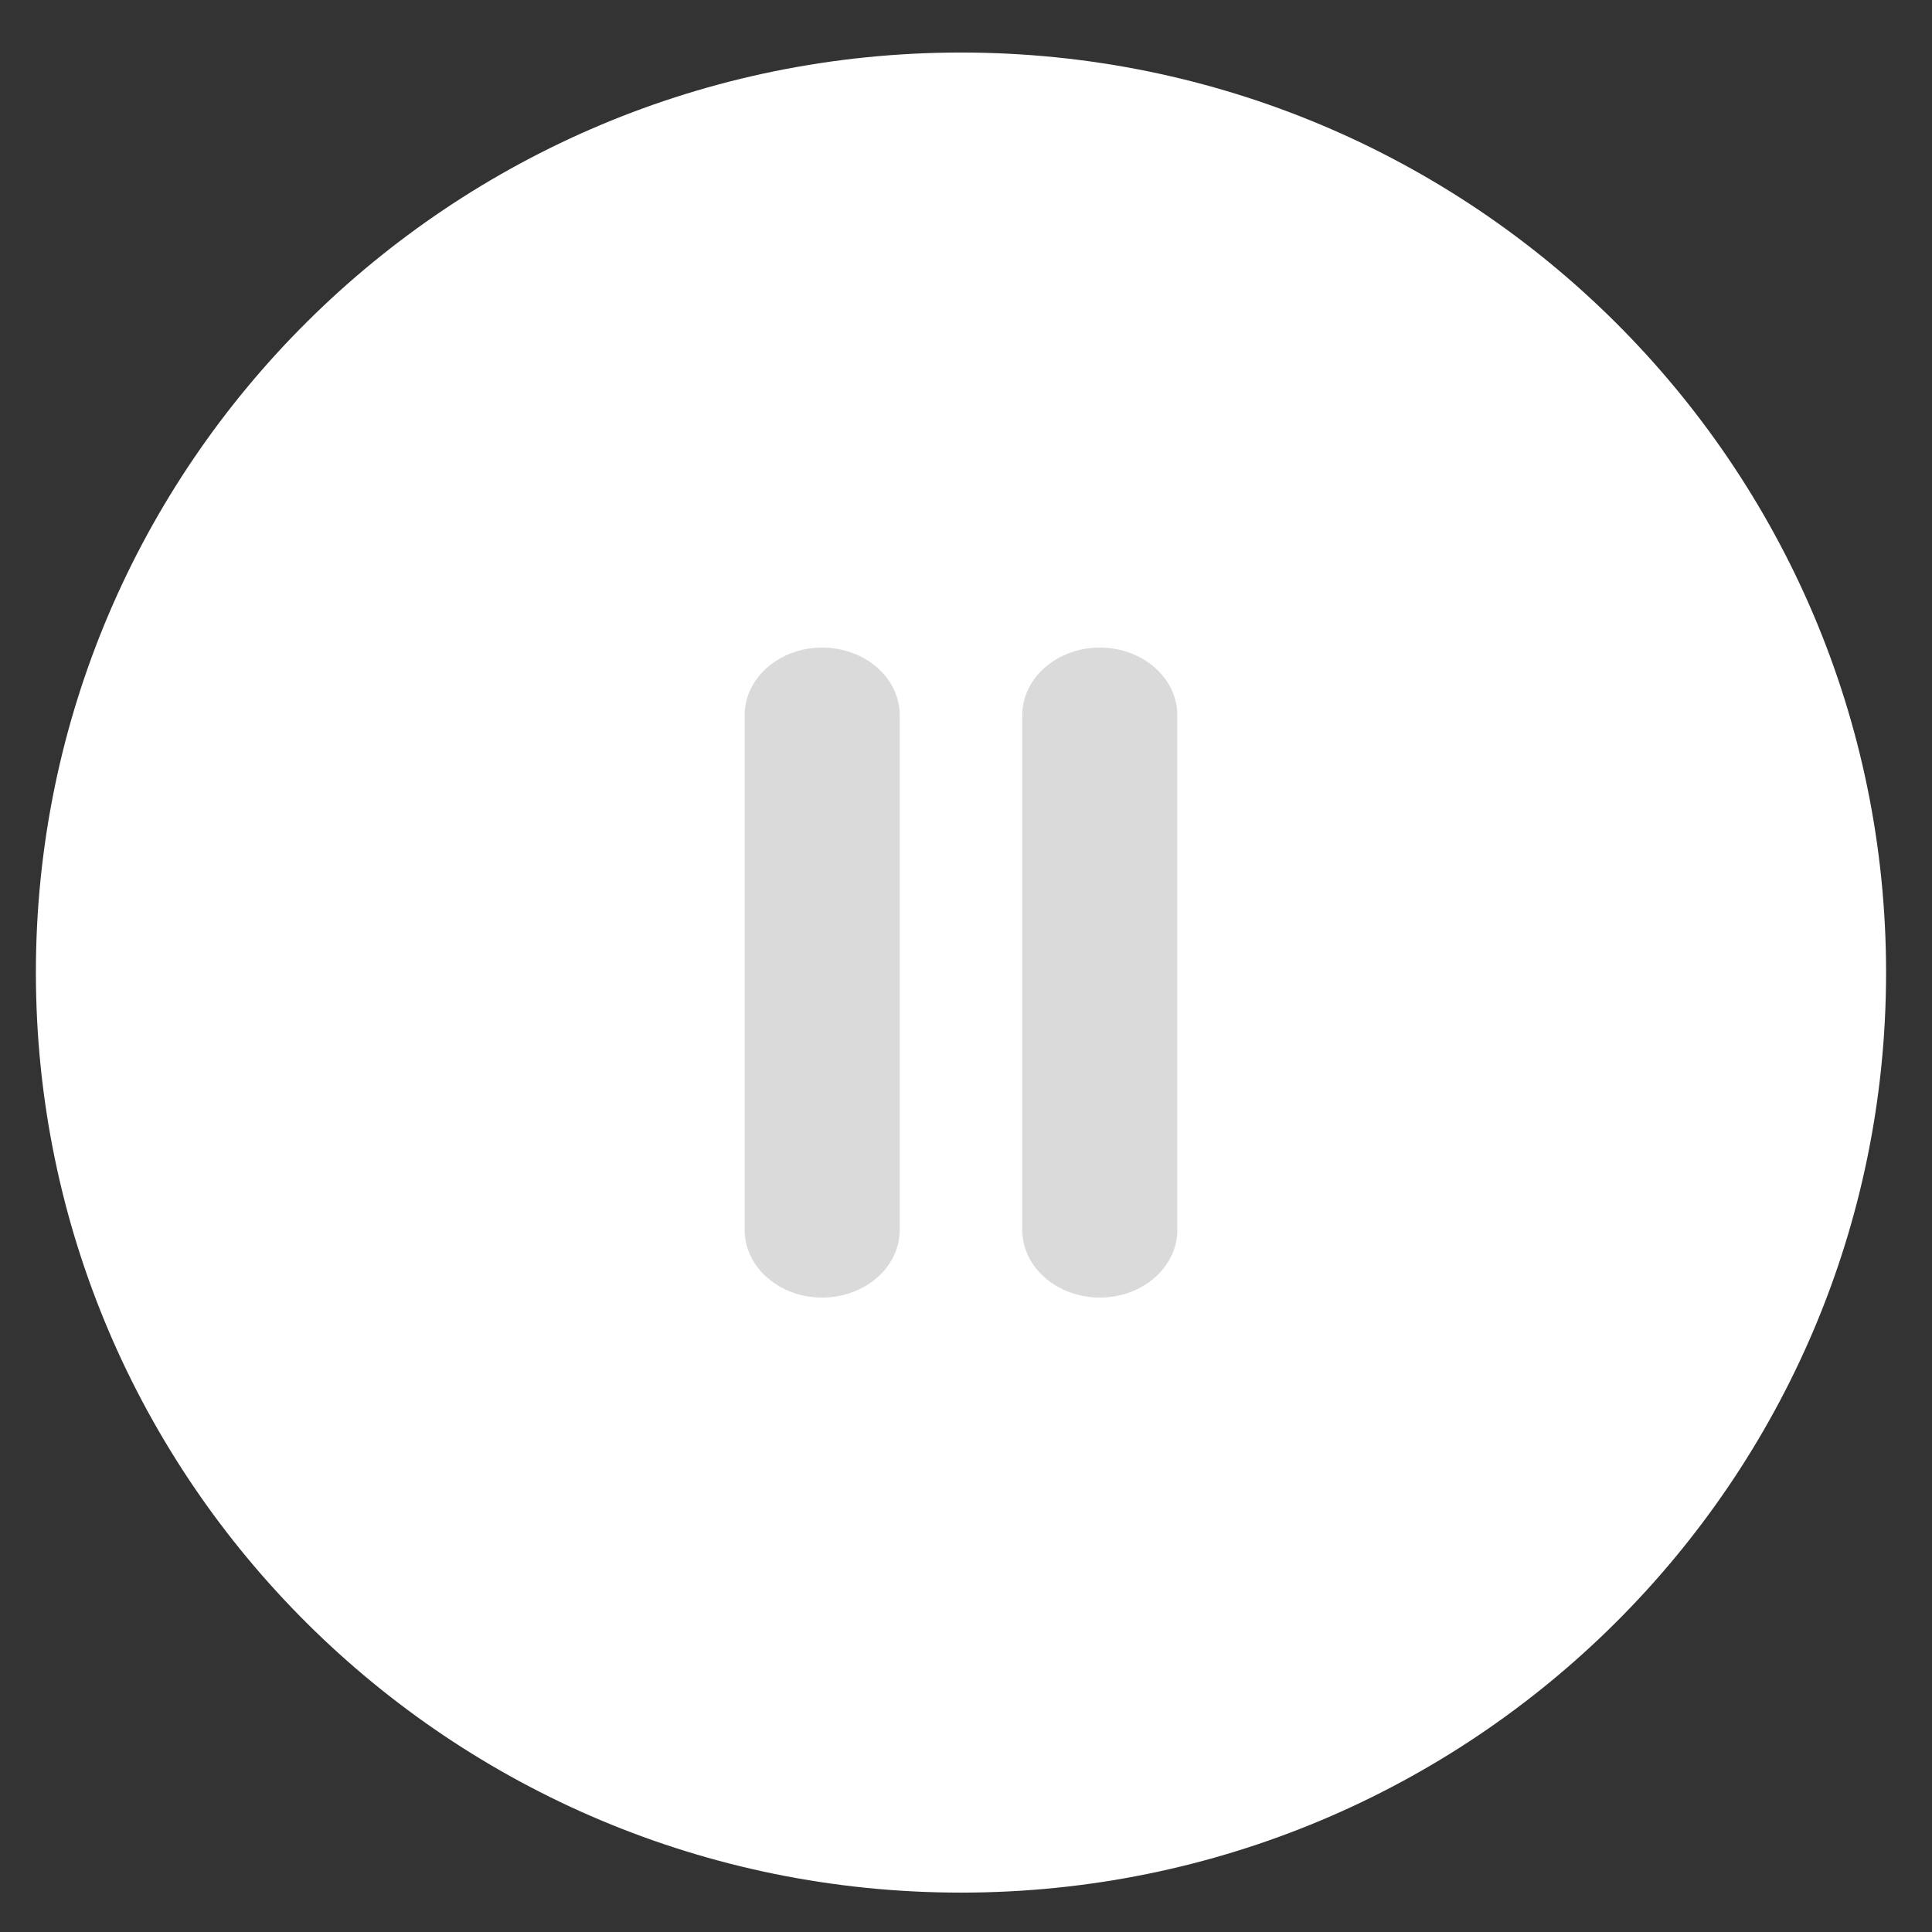 <svg width="26" height="26" viewBox="0 0 26 26" fill="none" xmlns="http://www.w3.org/2000/svg">
<rect x="0" y="0" width="26" height="26" fill="#333333" stroke="none"/>
<path fill-rule="evenodd" clip-rule="evenodd" d="M12.933 25.47C19.808 25.47 25.382 19.927 25.382 13.088C25.382 6.25 19.808 0.707 12.933 0.707C6.057 0.707 0.483 6.25 0.483 13.088C0.483 19.927 6.057 25.47 12.933 25.47Z" fill="white"/>
<path fill-rule="evenodd" clip-rule="evenodd" d="M11.064 8.715C11.641 8.715 12.108 9.123 12.108 9.626V16.551C12.108 17.054 11.641 17.462 11.064 17.462C10.488 17.462 10.021 17.054 10.021 16.551V9.626C10.021 9.123 10.488 8.715 11.064 8.715Z" fill="#DADADA"/>
<path fill-rule="evenodd" clip-rule="evenodd" d="M14.801 8.715C15.377 8.715 15.844 9.123 15.844 9.626V16.551C15.844 17.054 15.377 17.462 14.801 17.462C14.225 17.462 13.757 17.054 13.757 16.551V9.626C13.757 9.123 14.225 8.715 14.801 8.715Z" fill="#DADADA"/>
</svg>
